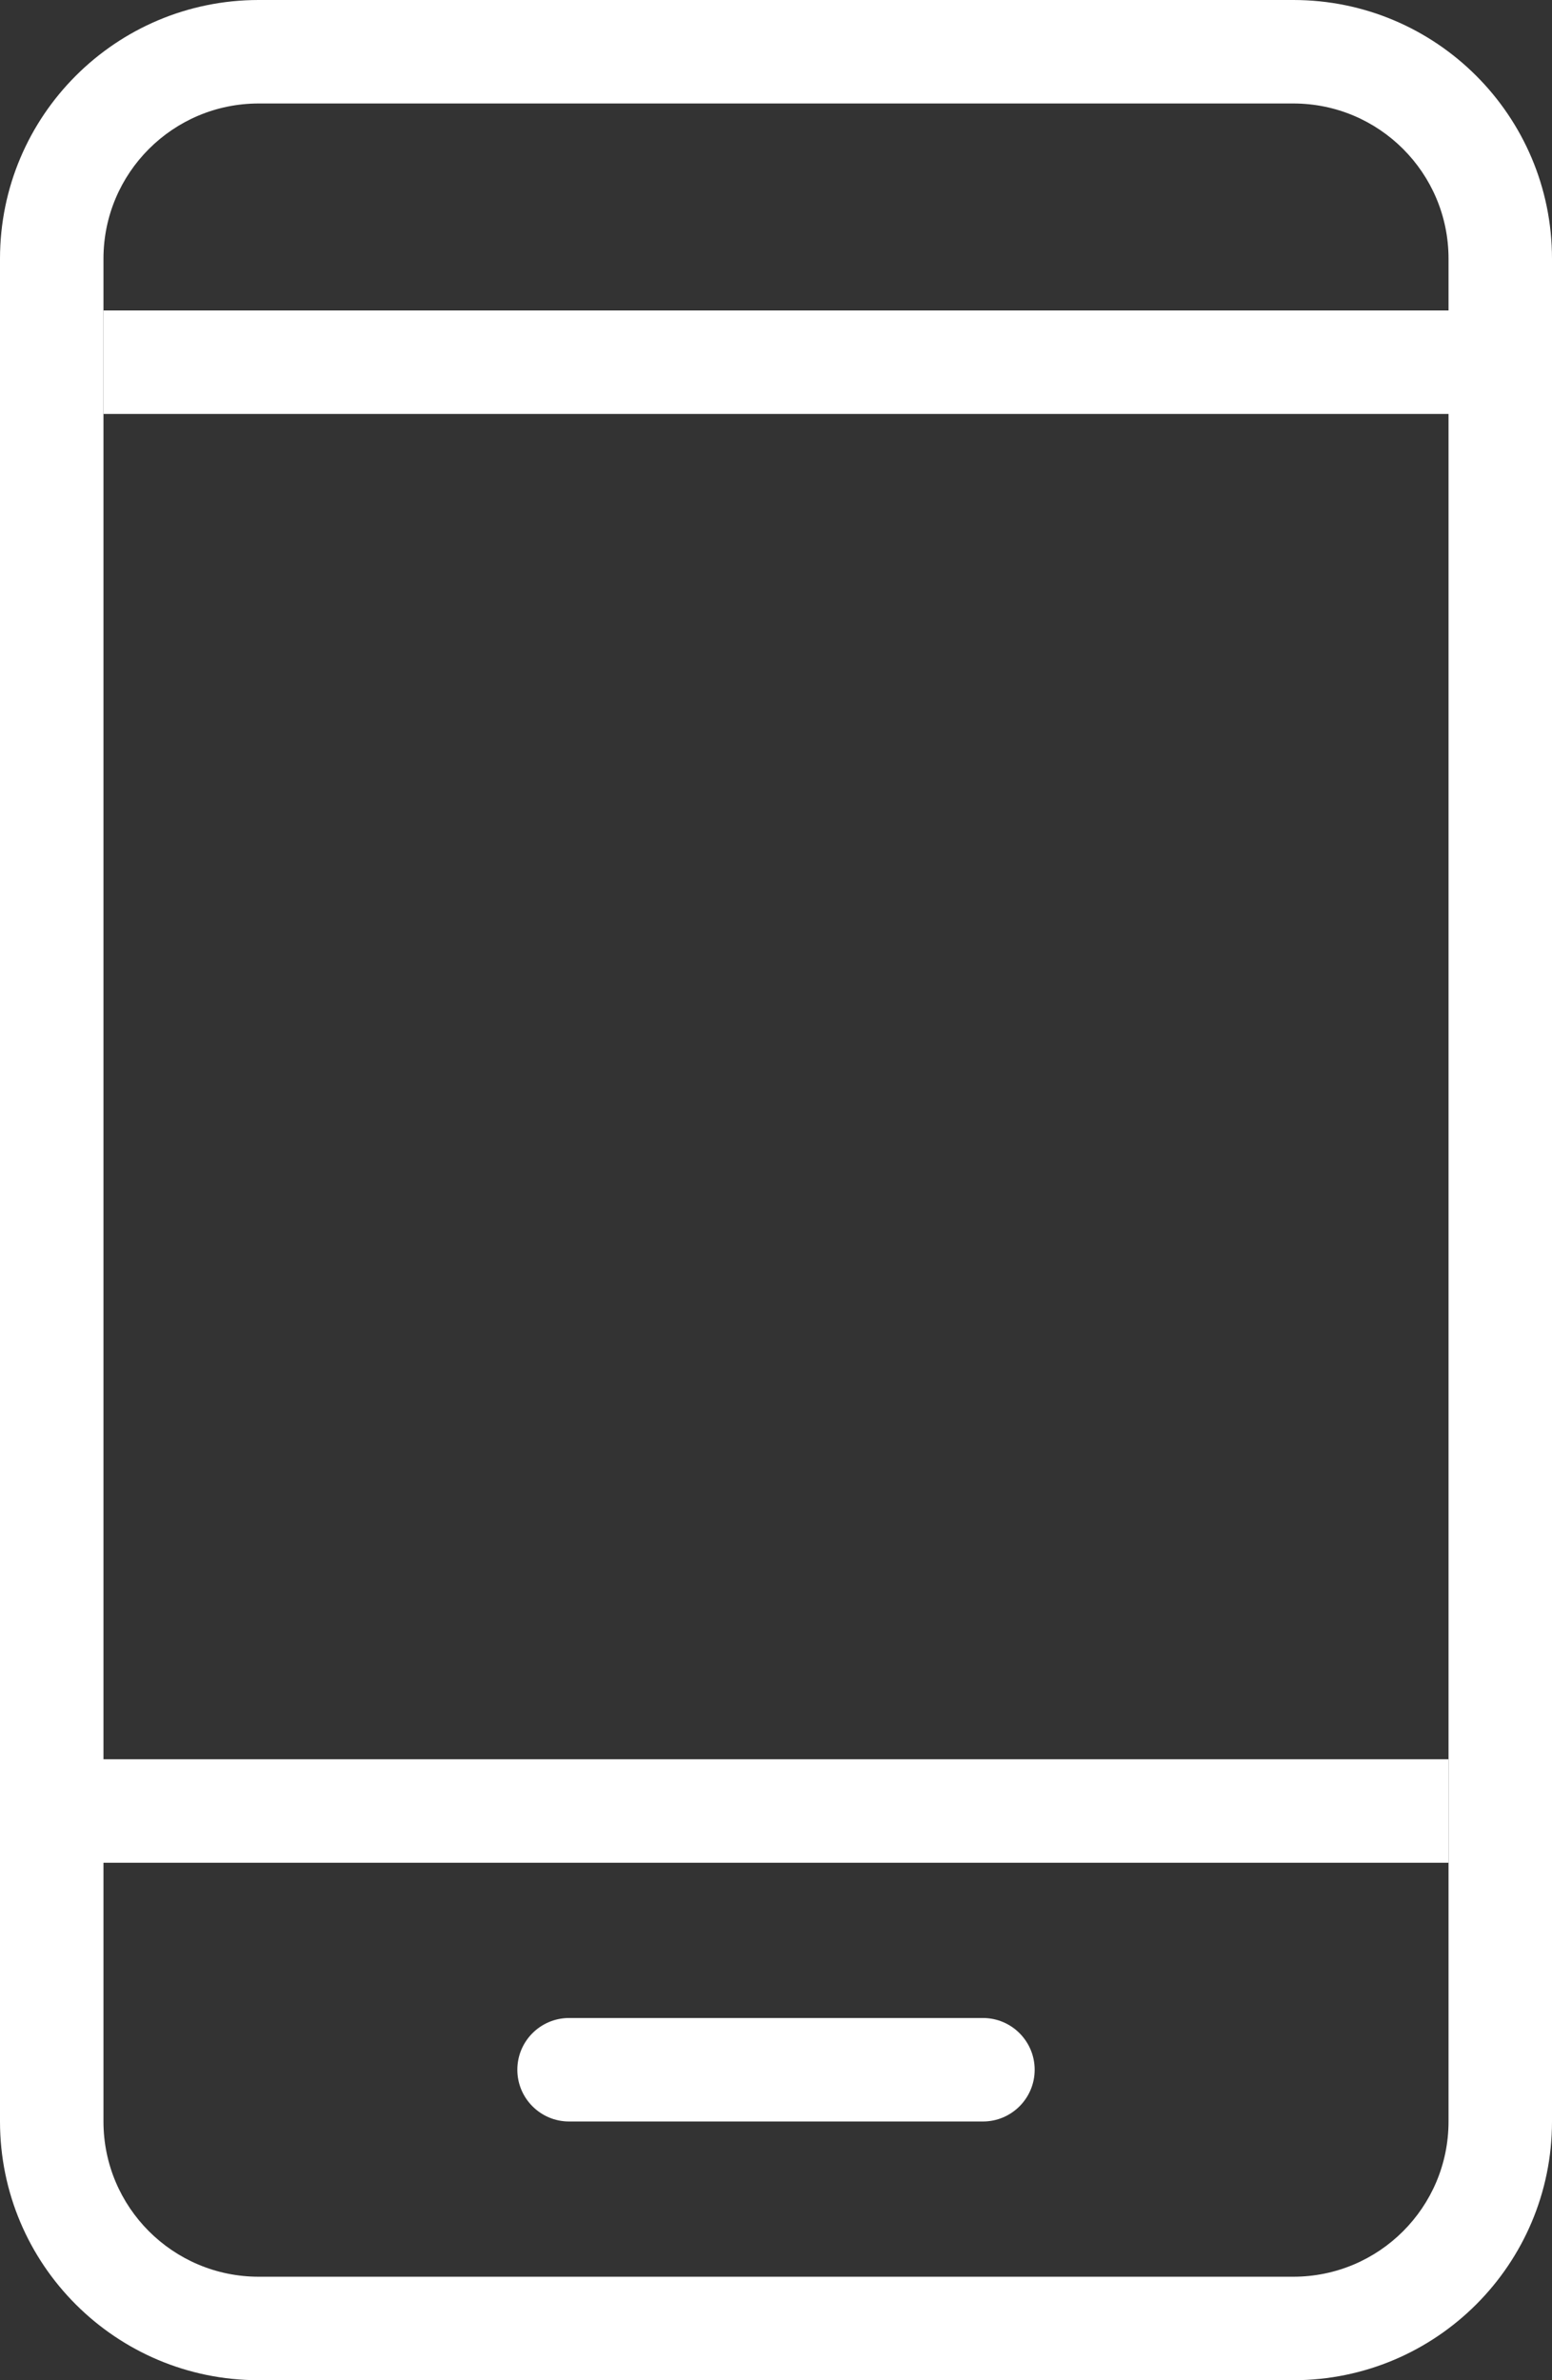 <svg width="30" height="46" viewBox="0 0 30 46" fill="none" xmlns="http://www.w3.org/2000/svg">
<rect x="0" y="0" width="30" height="46" fill="#333333" stroke="none"/>
<path fill-rule="evenodd" clip-rule="evenodd" d="M25 2H5C3.343 2 2 3.343 2 5V41C2 42.657 3.343 44 5 44H25C26.657 44 28 42.657 28 41V5C28 3.343 26.657 2 25 2ZM5 0C2.239 0 0 2.239 0 5V41C0 43.761 2.239 46 5 46H25C27.761 46 30 43.761 30 41V5C30 2.239 27.761 0 25 0H5Z" fill="white"/>
<path fill-rule="evenodd" clip-rule="evenodd" d="M29 8H2V6H29V8Z" fill="white"/>
<path fill-rule="evenodd" clip-rule="evenodd" d="M28 36H1V34H28V36Z" fill="white"/>
<path fill-rule="evenodd" clip-rule="evenodd" d="M10 40C10 39.448 10.448 39 11 39H19C19.552 39 20 39.448 20 40C20 40.552 19.552 41 19 41H11C10.448 41 10 40.552 10 40Z" fill="white"/>
</svg>
